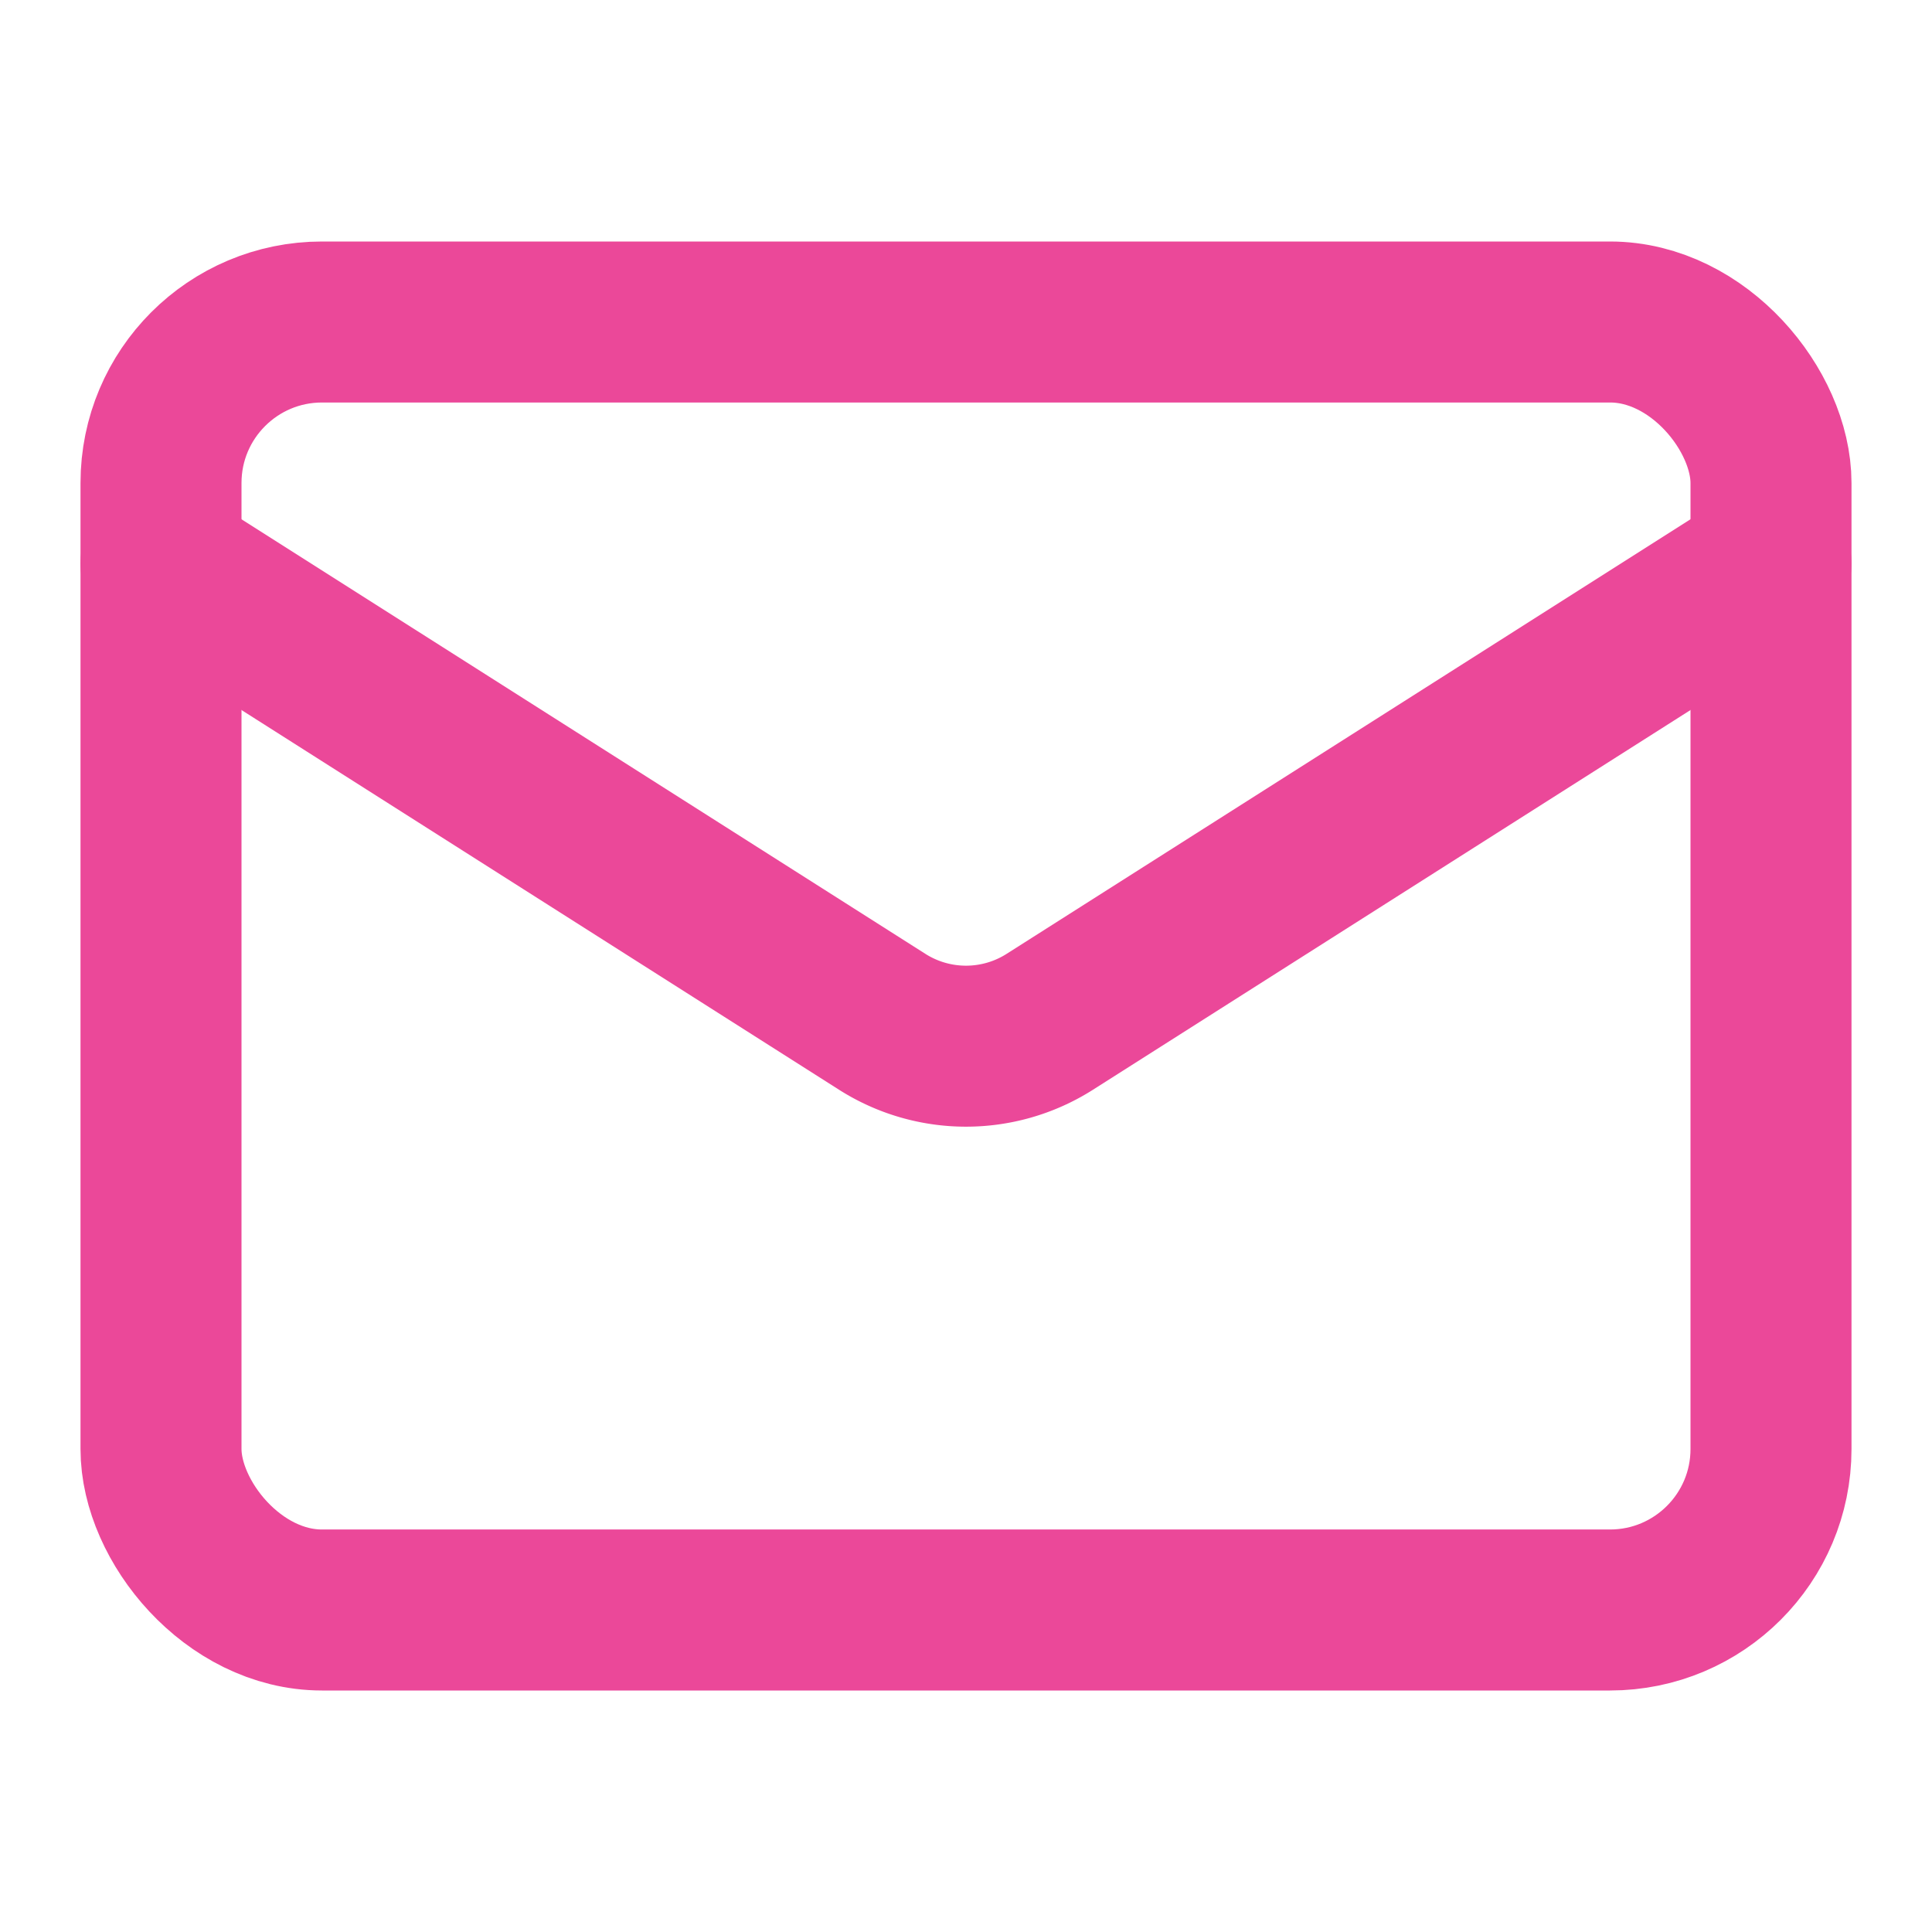 <svg xmlns="http://www.w3.org/2000/svg" width="24" height="24" viewBox="0 0 24 24" fill="none" stroke="#eb4899" stroke-width="2" stroke-linecap="round" stroke-linejoin="round" class="lucide lucide-mail"><rect width="20" height="16" x="2" y="4" rx="2"/><path d="m22 7-8.97 5.7a1.94 1.94 0 0 1-2.06 0L2 7"/></svg>